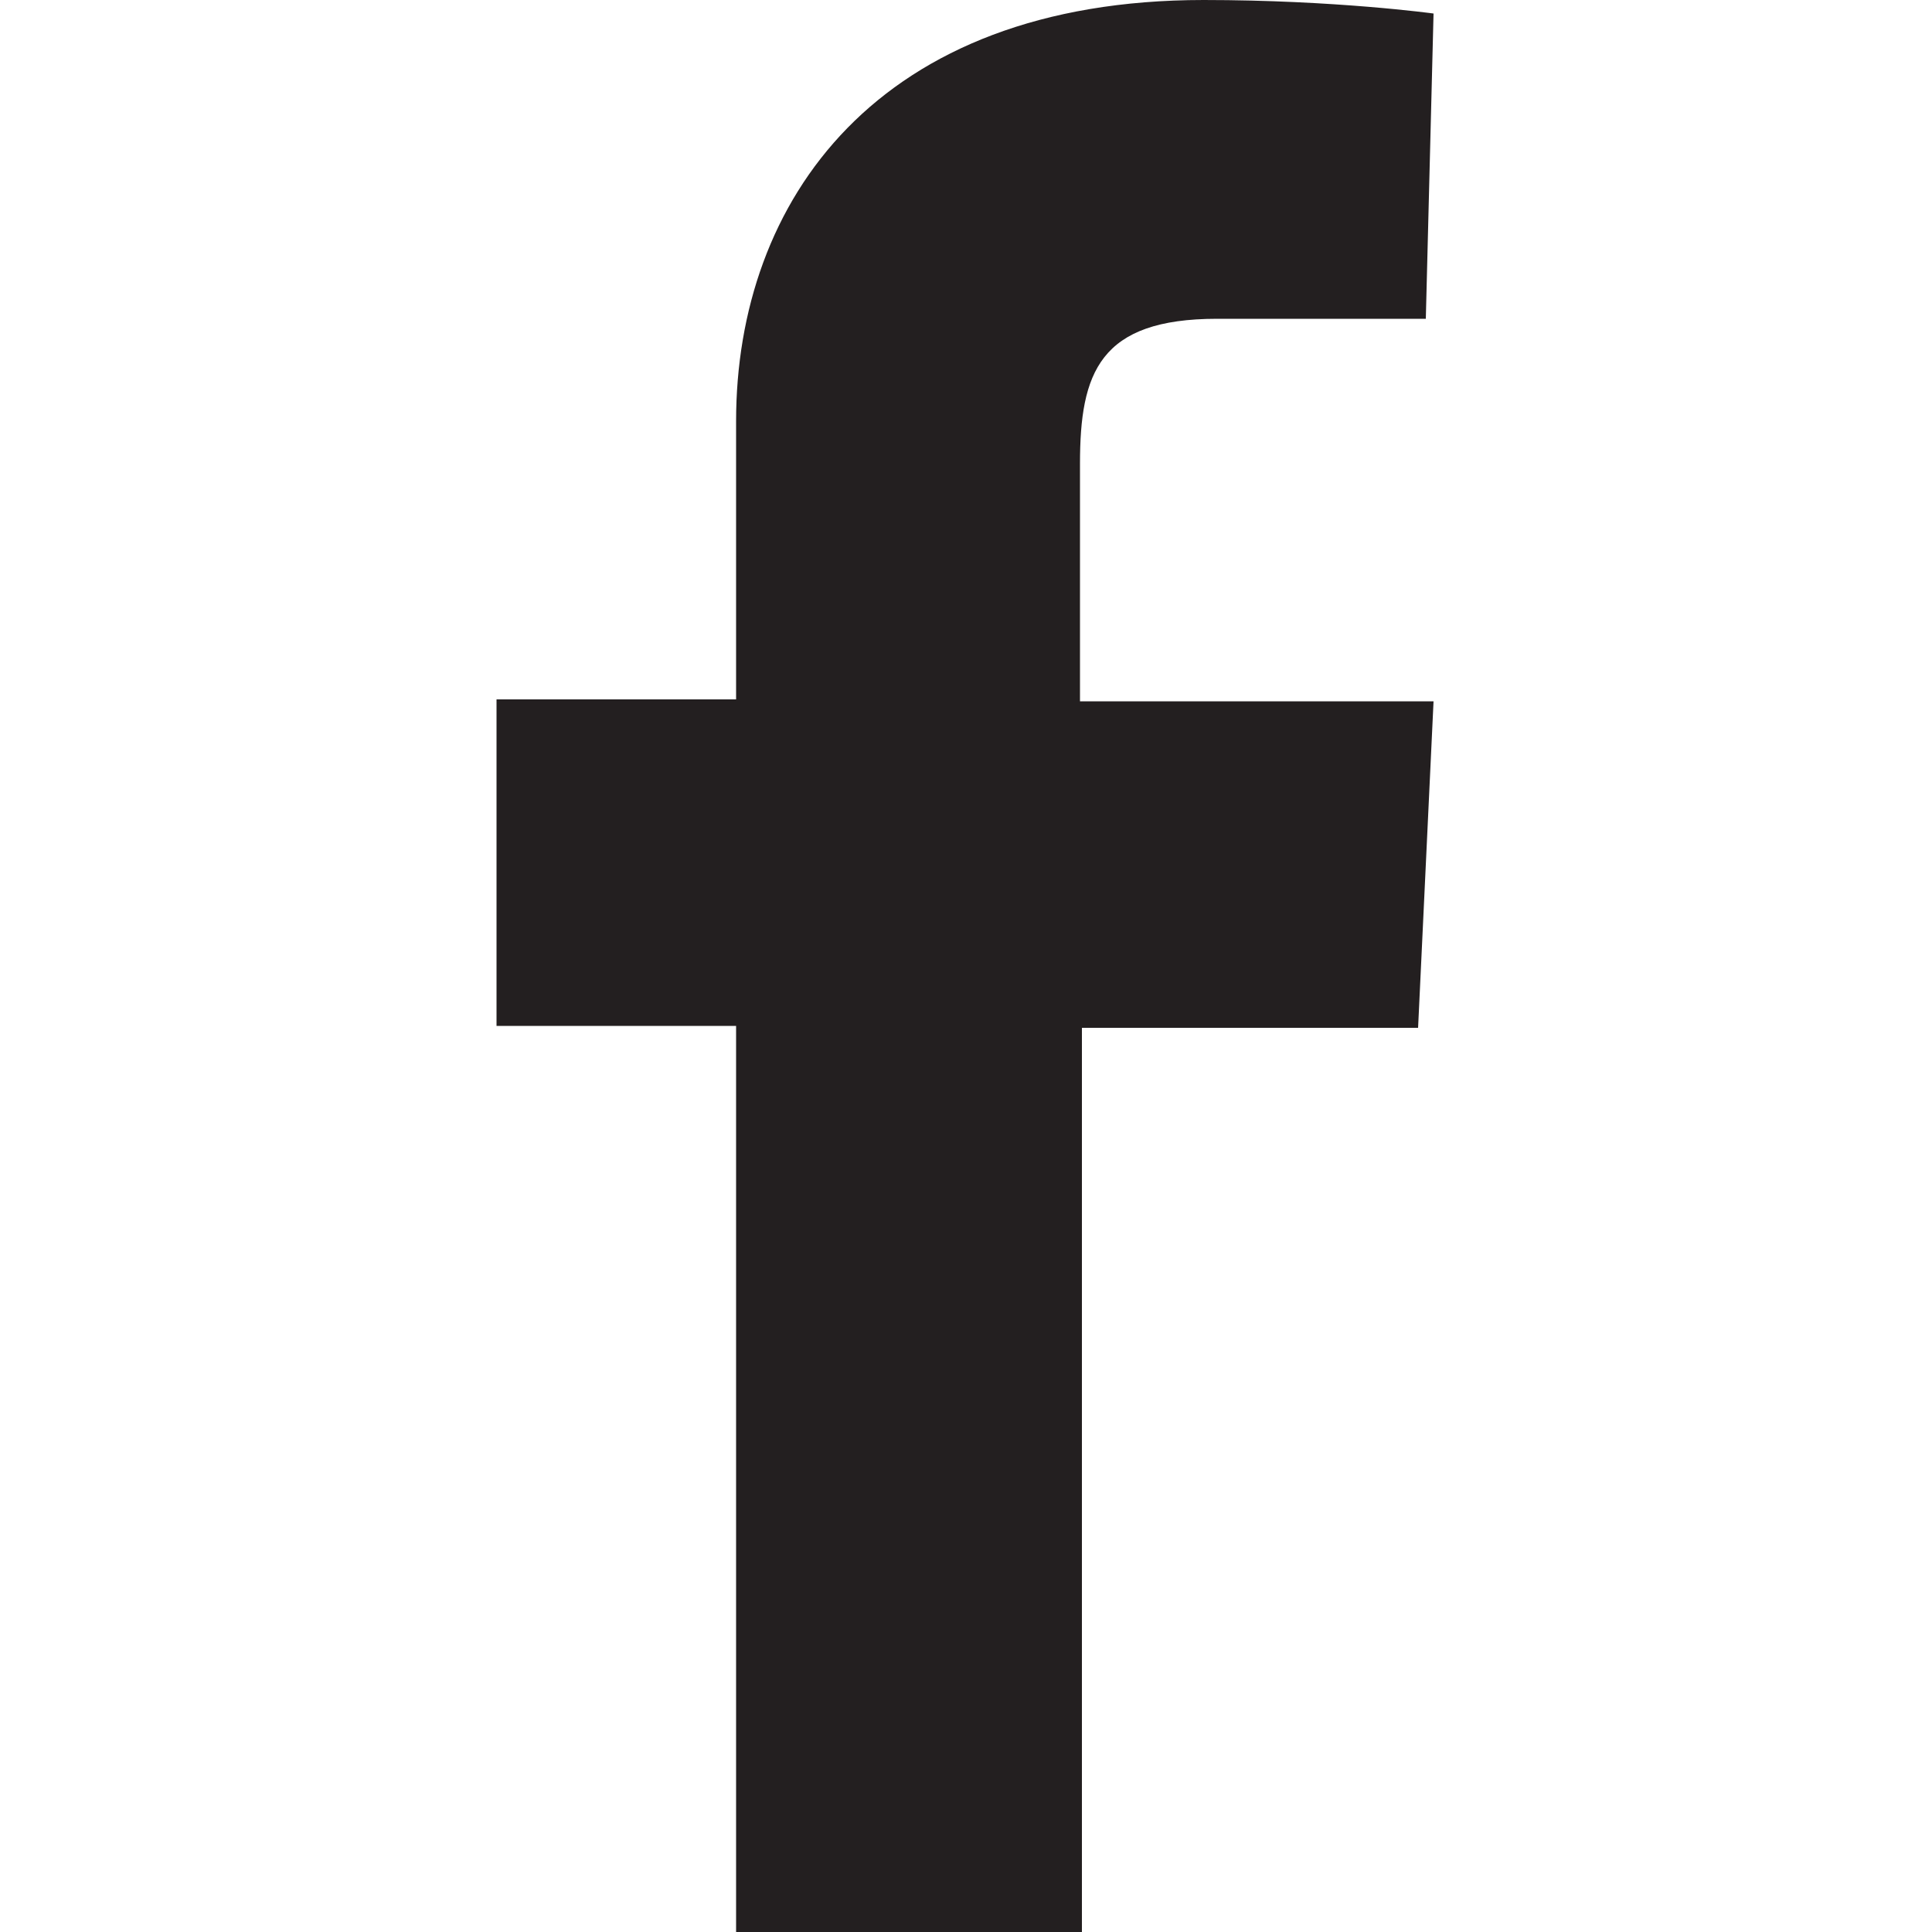 <?xml version="1.0" encoding="utf-8"?>
<!-- Generator: Adobe Illustrator 15.0.0, SVG Export Plug-In . SVG Version: 6.00 Build 0)  -->
<!DOCTYPE svg PUBLIC "-//W3C//DTD SVG 1.1//EN" "http://www.w3.org/Graphics/SVG/1.1/DTD/svg11.dtd">
<svg version="1.1" id="socialicious" xmlns="http://www.w3.org/2000/svg" xmlns:xlink="http://www.w3.org/1999/xlink" x="0px"
	 y="0px" width="100px" height="100px" viewBox="0 0 100 100" enable-background="new 0 0 100 100" xml:space="preserve">
<g id="facebook">
	<path fill="#231F20" d="M38.1,100V53.1H25.7V36.2h12.4c0,0,0-6.9,0-14.4C38.1,10.4,45.4,0,62.3,0c6.8,0,11.9,0.7,11.9,0.7
		l-0.4,15.8c0,0-5.2,0-10.8,0c-6.1,0-7.1,2.8-7.1,7.5c0,3.7,0-7.8,0,12.3h18.3l-0.8,16.9H56V100H38.1z"/>
</g>
</svg>
